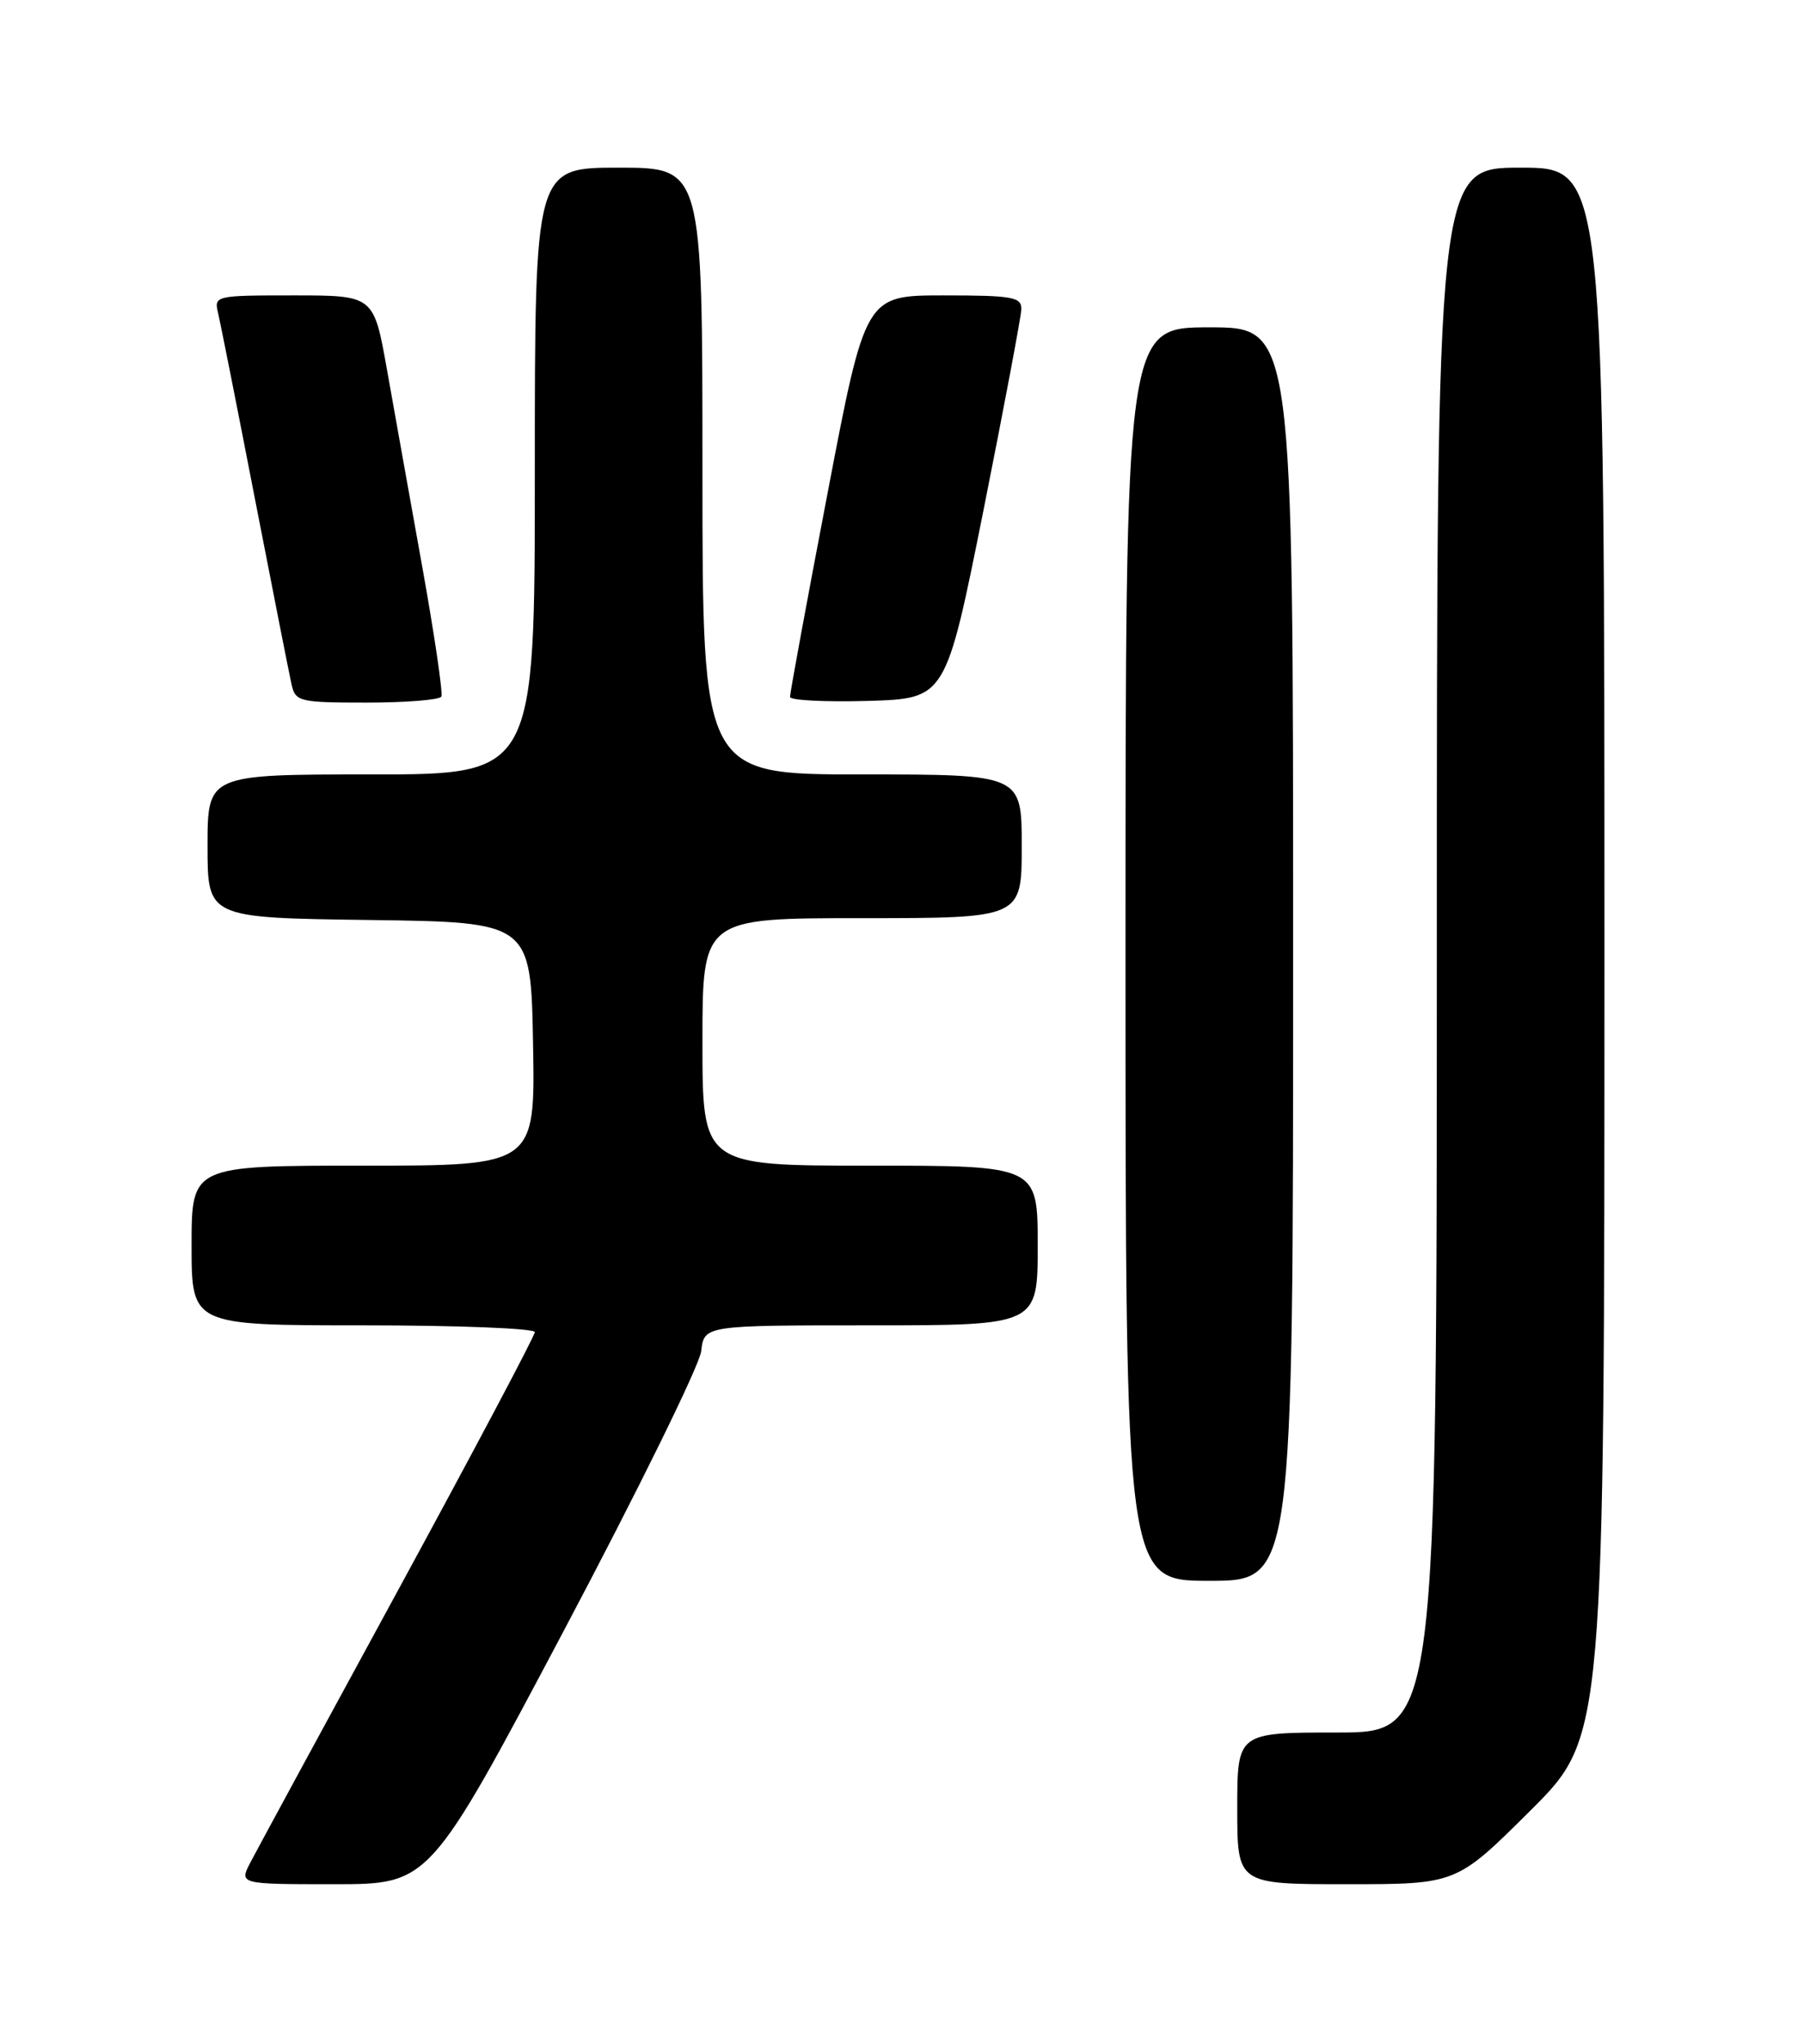 <?xml version="1.0" encoding="UTF-8" standalone="no"?>
<!DOCTYPE svg PUBLIC "-//W3C//DTD SVG 1.1//EN" "http://www.w3.org/Graphics/SVG/1.1/DTD/svg11.dtd" >
<svg xmlns="http://www.w3.org/2000/svg" xmlns:xlink="http://www.w3.org/1999/xlink" version="1.1" viewBox="0 0 226 256">
 <g >
 <path fill="currentColor"
d=" M 70.63 204.25 C 79.88 186.79 87.62 171.04 87.84 169.25 C 88.22 166.00 88.22 166.00 109.11 166.00 C 130.00 166.00 130.00 166.00 130.00 156.00 C 130.00 146.00 130.00 146.00 109.00 146.00 C 88.00 146.00 88.00 146.00 88.00 130.50 C 88.00 115.00 88.00 115.00 108.00 115.00 C 128.00 115.00 128.00 115.00 128.00 106.00 C 128.00 97.00 128.00 97.00 108.00 97.00 C 88.00 97.00 88.00 97.00 88.00 59.00 C 88.00 21.00 88.00 21.00 77.50 21.00 C 67.00 21.00 67.00 21.00 67.00 59.00 C 67.00 97.00 67.00 97.00 46.50 97.00 C 26.00 97.00 26.00 97.00 26.00 105.98 C 26.00 114.96 26.00 114.96 46.25 115.23 C 66.50 115.50 66.50 115.50 66.78 130.75 C 67.05 146.00 67.05 146.00 45.53 146.00 C 24.00 146.00 24.00 146.00 24.00 156.00 C 24.00 166.00 24.00 166.00 45.50 166.00 C 57.33 166.00 67.00 166.38 67.00 166.85 C 67.00 167.31 59.31 181.82 49.91 199.10 C 40.50 216.37 32.17 231.74 31.38 233.25 C 29.95 236.00 29.95 236.00 41.88 236.00 C 53.81 236.00 53.81 236.00 70.63 204.25 Z  M 191.73 226.77 C 201.00 217.54 201.00 217.54 201.00 119.27 C 201.00 21.00 201.00 21.00 190.50 21.00 C 180.00 21.00 180.00 21.00 180.00 119.00 C 180.00 217.00 180.00 217.00 167.50 217.00 C 155.00 217.00 155.00 217.00 155.00 226.50 C 155.00 236.00 155.00 236.00 168.73 236.00 C 182.46 236.00 182.46 236.00 191.73 226.77 Z  M 162.00 119.50 C 162.00 41.00 162.00 41.00 151.50 41.00 C 141.00 41.00 141.00 41.00 141.00 119.50 C 141.00 198.00 141.00 198.00 151.50 198.00 C 162.00 198.00 162.00 198.00 162.00 119.50 Z  M 55.29 87.25 C 55.51 86.84 54.43 79.53 52.90 71.00 C 51.37 62.47 49.37 51.34 48.47 46.25 C 46.82 37.00 46.82 37.00 36.80 37.00 C 26.92 37.00 26.79 37.03 27.33 39.25 C 27.62 40.49 29.70 50.95 31.94 62.50 C 34.19 74.05 36.25 84.51 36.53 85.75 C 37.01 87.88 37.53 88.00 45.96 88.00 C 50.87 88.00 55.06 87.66 55.29 87.25 Z  M 123.19 64.00 C 125.77 51.07 127.91 39.71 127.95 38.75 C 127.99 37.20 126.89 37.00 118.20 37.00 C 108.41 37.00 108.41 37.00 103.68 61.75 C 101.07 75.36 98.96 86.85 98.97 87.29 C 98.99 87.72 103.38 87.94 108.74 87.79 C 118.48 87.50 118.48 87.50 123.19 64.00 Z "/>
</g>
</svg>